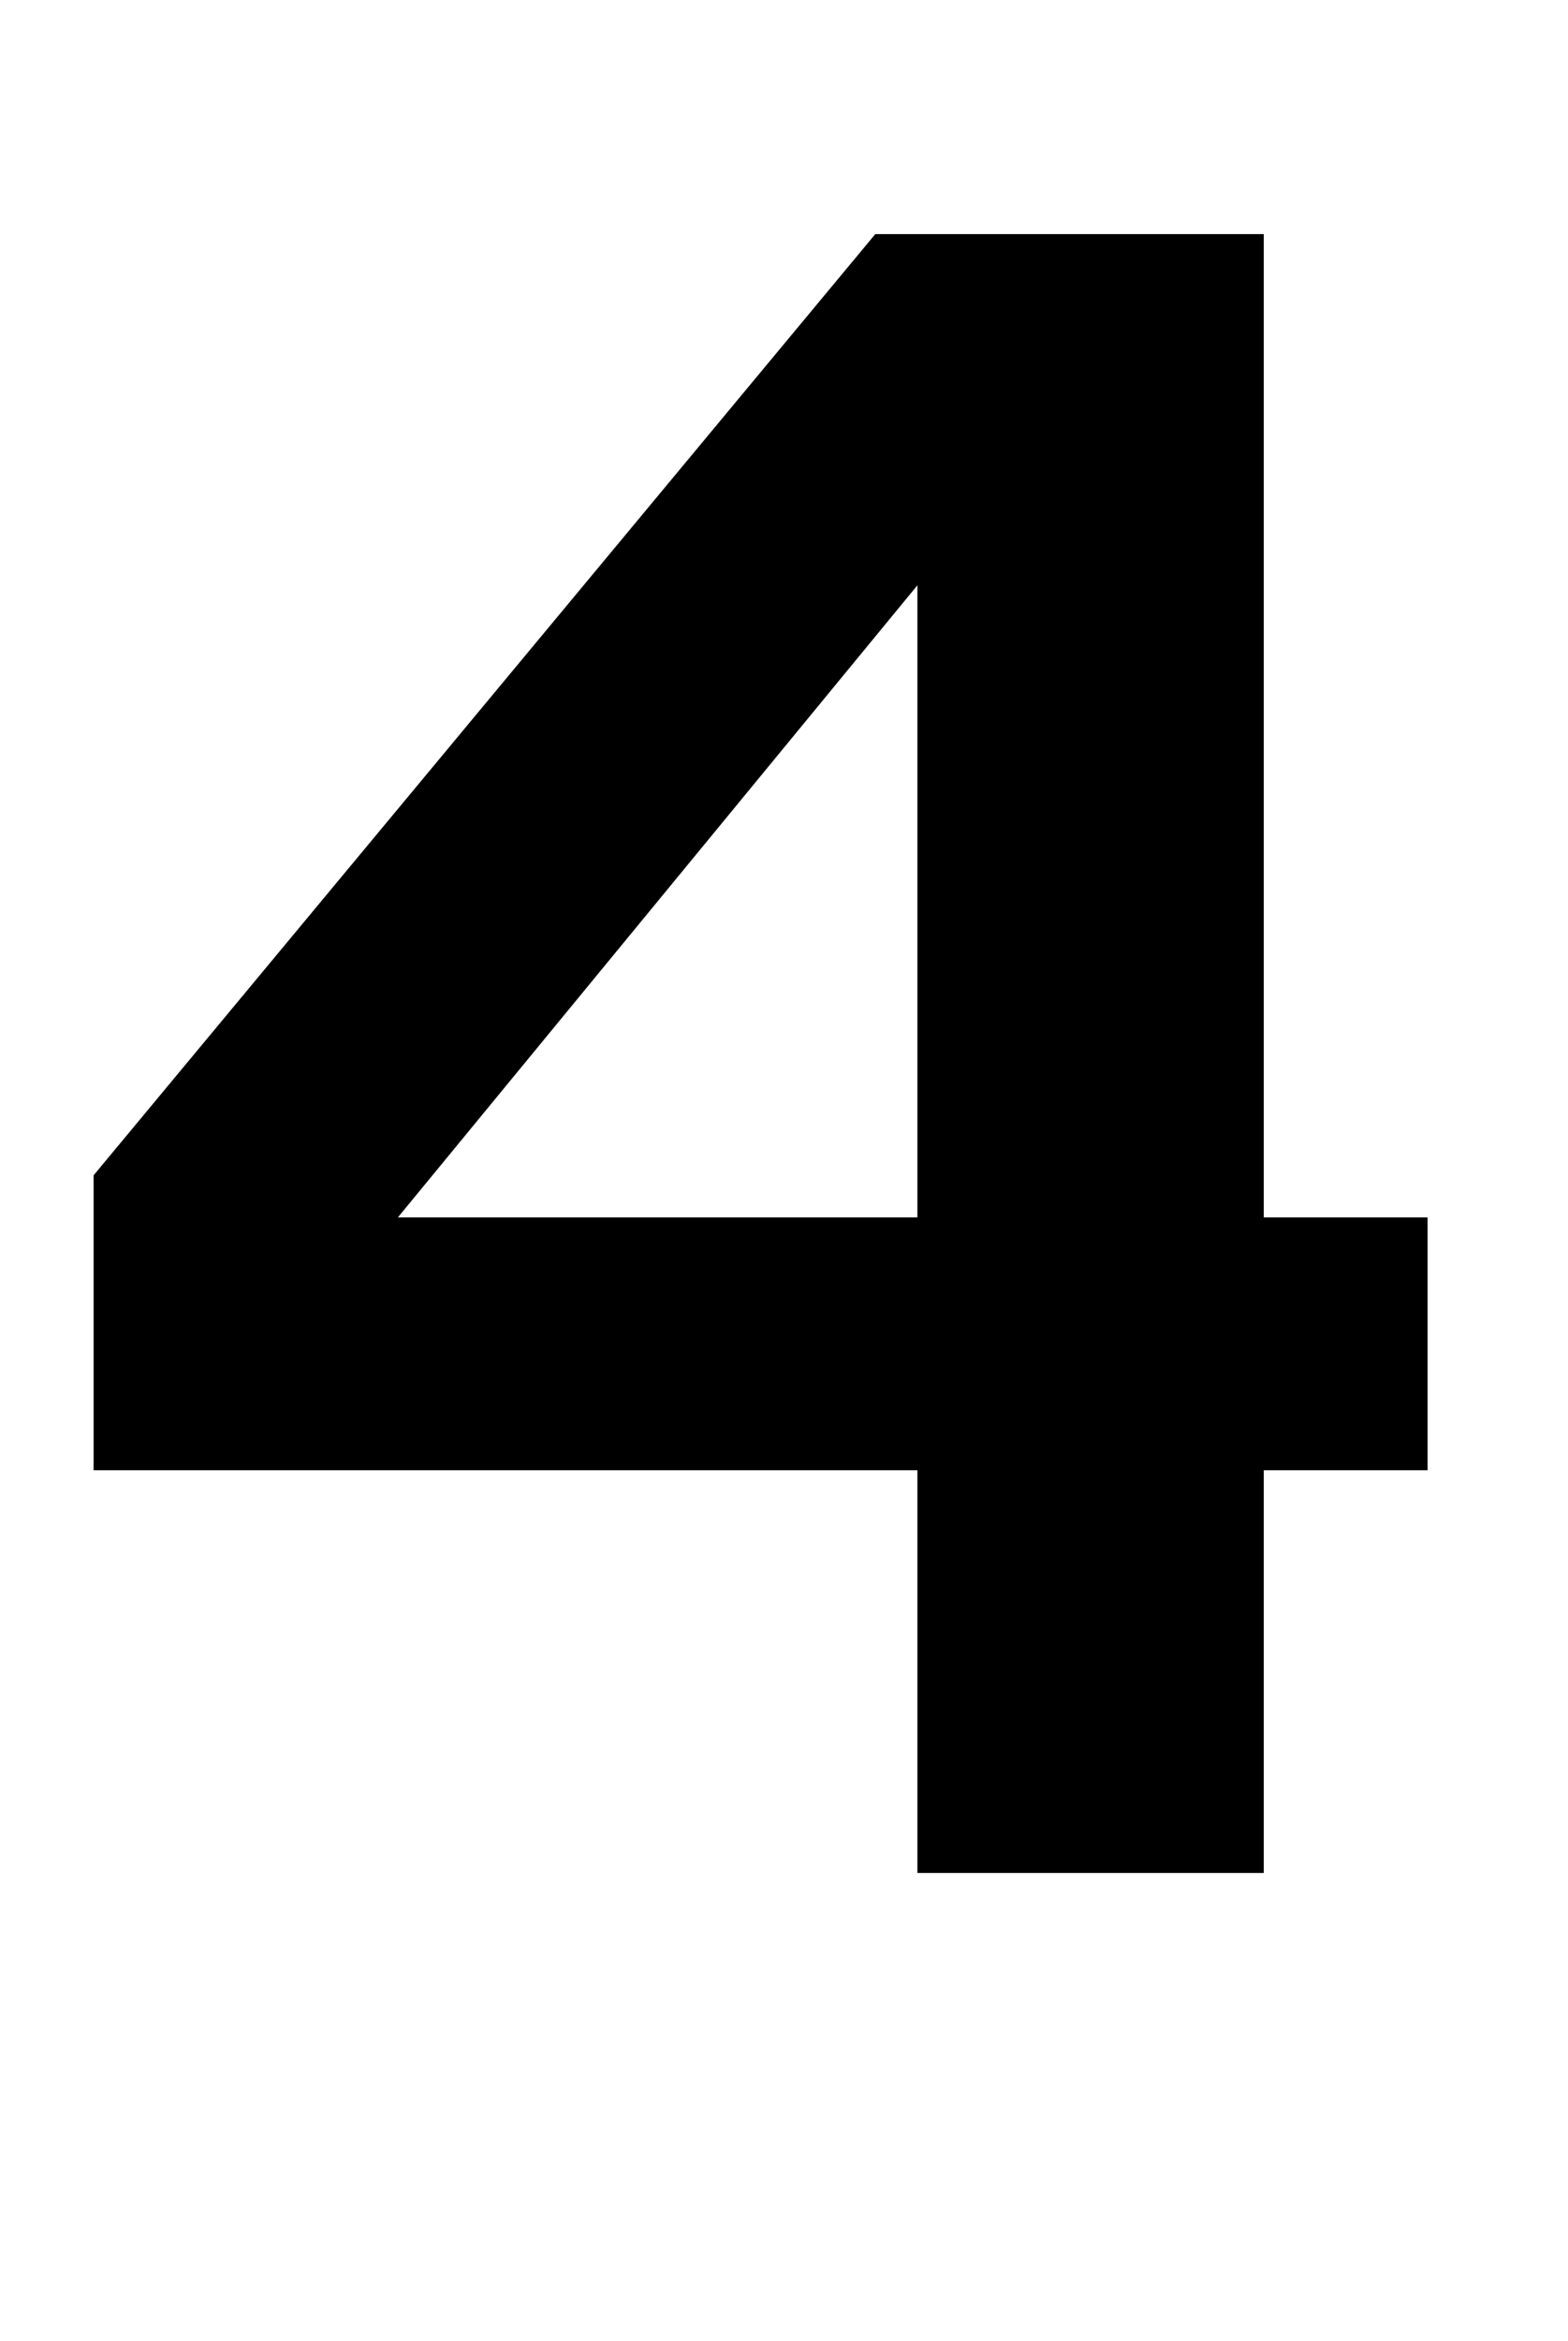 <?xml version="1.0" standalone="no"?>
<!DOCTYPE svg PUBLIC "-//W3C//DTD SVG 1.1//EN" "http://www.w3.org/Graphics/SVG/1.1/DTD/svg11.dtd" >
<svg xmlns="http://www.w3.org/2000/svg" xmlns:xlink="http://www.w3.org/1999/xlink" version="1.1" viewBox="-10 0 670 1000">
  <g transform="matrix(1 0 0 -1 0 800)">
   <path fill="currentColor"
d="M364 700h166v-420h70v-108h-70v-172h-148v172h-352v126zM160 280h222v270z" />
  </g>

</svg>
